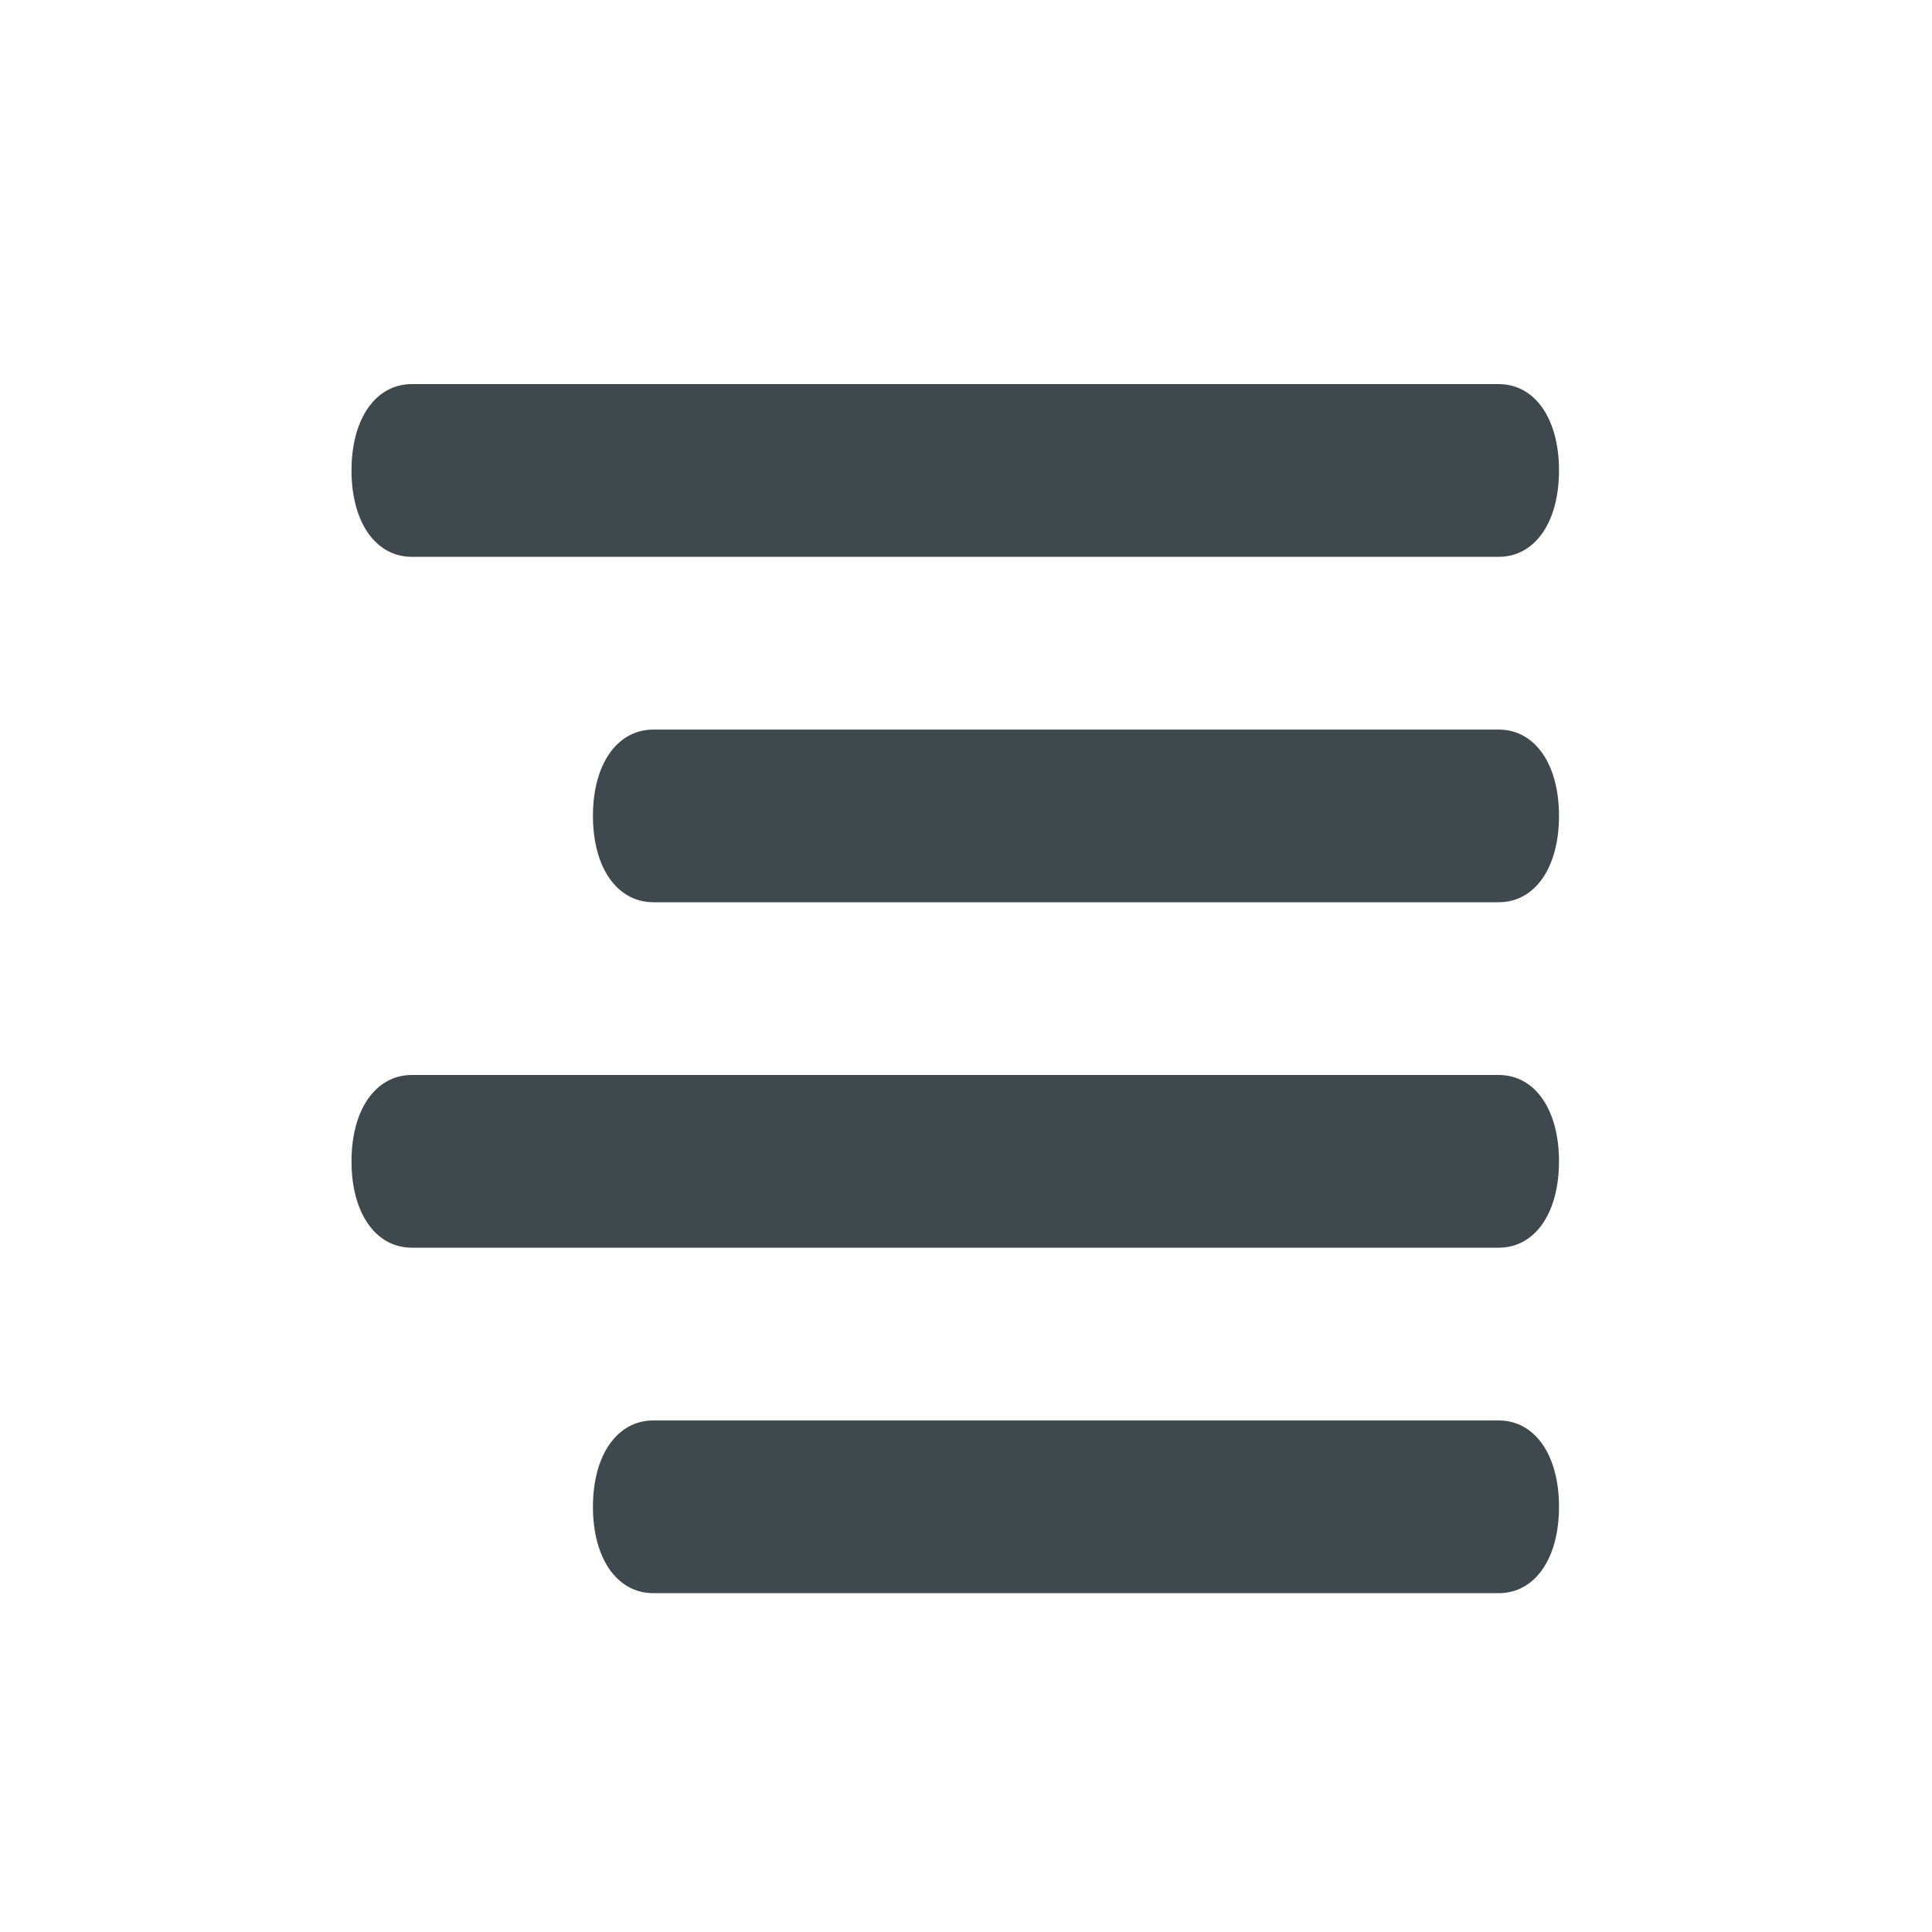 <?xml version="1.0" encoding="utf-8"?>
<svg enable-background="new 0 0 24 24" viewBox="0 0 32 32" version="1.1" id="svg4" width="32px" height="32px" xmlns="http://www.w3.org/2000/svg">
  <path fill="#6563ff" d="M 6.822 9.223 L 24.822 9.223 C 25.423 9.223 25.822 8.651 25.822 7.792 C 25.822 6.934 25.423 6.362 24.822 6.362 L 6.822 6.362 C 6.223 6.362 5.822 6.934 5.822 7.792 C 5.822 8.651 6.223 9.223 6.822 9.223 Z M 24.822 12.084 L 10.823 12.084 C 10.222 12.084 9.821 12.656 9.821 13.514 C 9.821 14.372 10.222 14.944 10.823 14.944 L 24.822 14.944 C 25.423 14.944 25.822 14.372 25.822 13.514 C 25.822 12.656 25.423 12.084 24.822 12.084 Z M 24.822 17.805 L 6.822 17.805 C 6.223 17.805 5.822 18.377 5.822 19.236 C 5.822 20.094 6.223 20.666 6.822 20.666 L 24.822 20.666 C 25.423 20.666 25.822 20.094 25.822 19.236 C 25.822 18.377 25.423 17.805 24.822 17.805 Z M 24.822 23.527 L 10.823 23.527 C 10.222 23.527 9.821 24.099 9.821 24.957 C 9.821 25.816 10.222 26.388 10.823 26.388 L 24.822 26.388 C 25.423 26.388 25.822 25.816 25.822 24.957 C 25.822 24.099 25.423 23.527 24.822 23.527 Z" id="path2" style="fill: rgb(63, 73, 77); fill-opacity: 1;"/>
</svg>